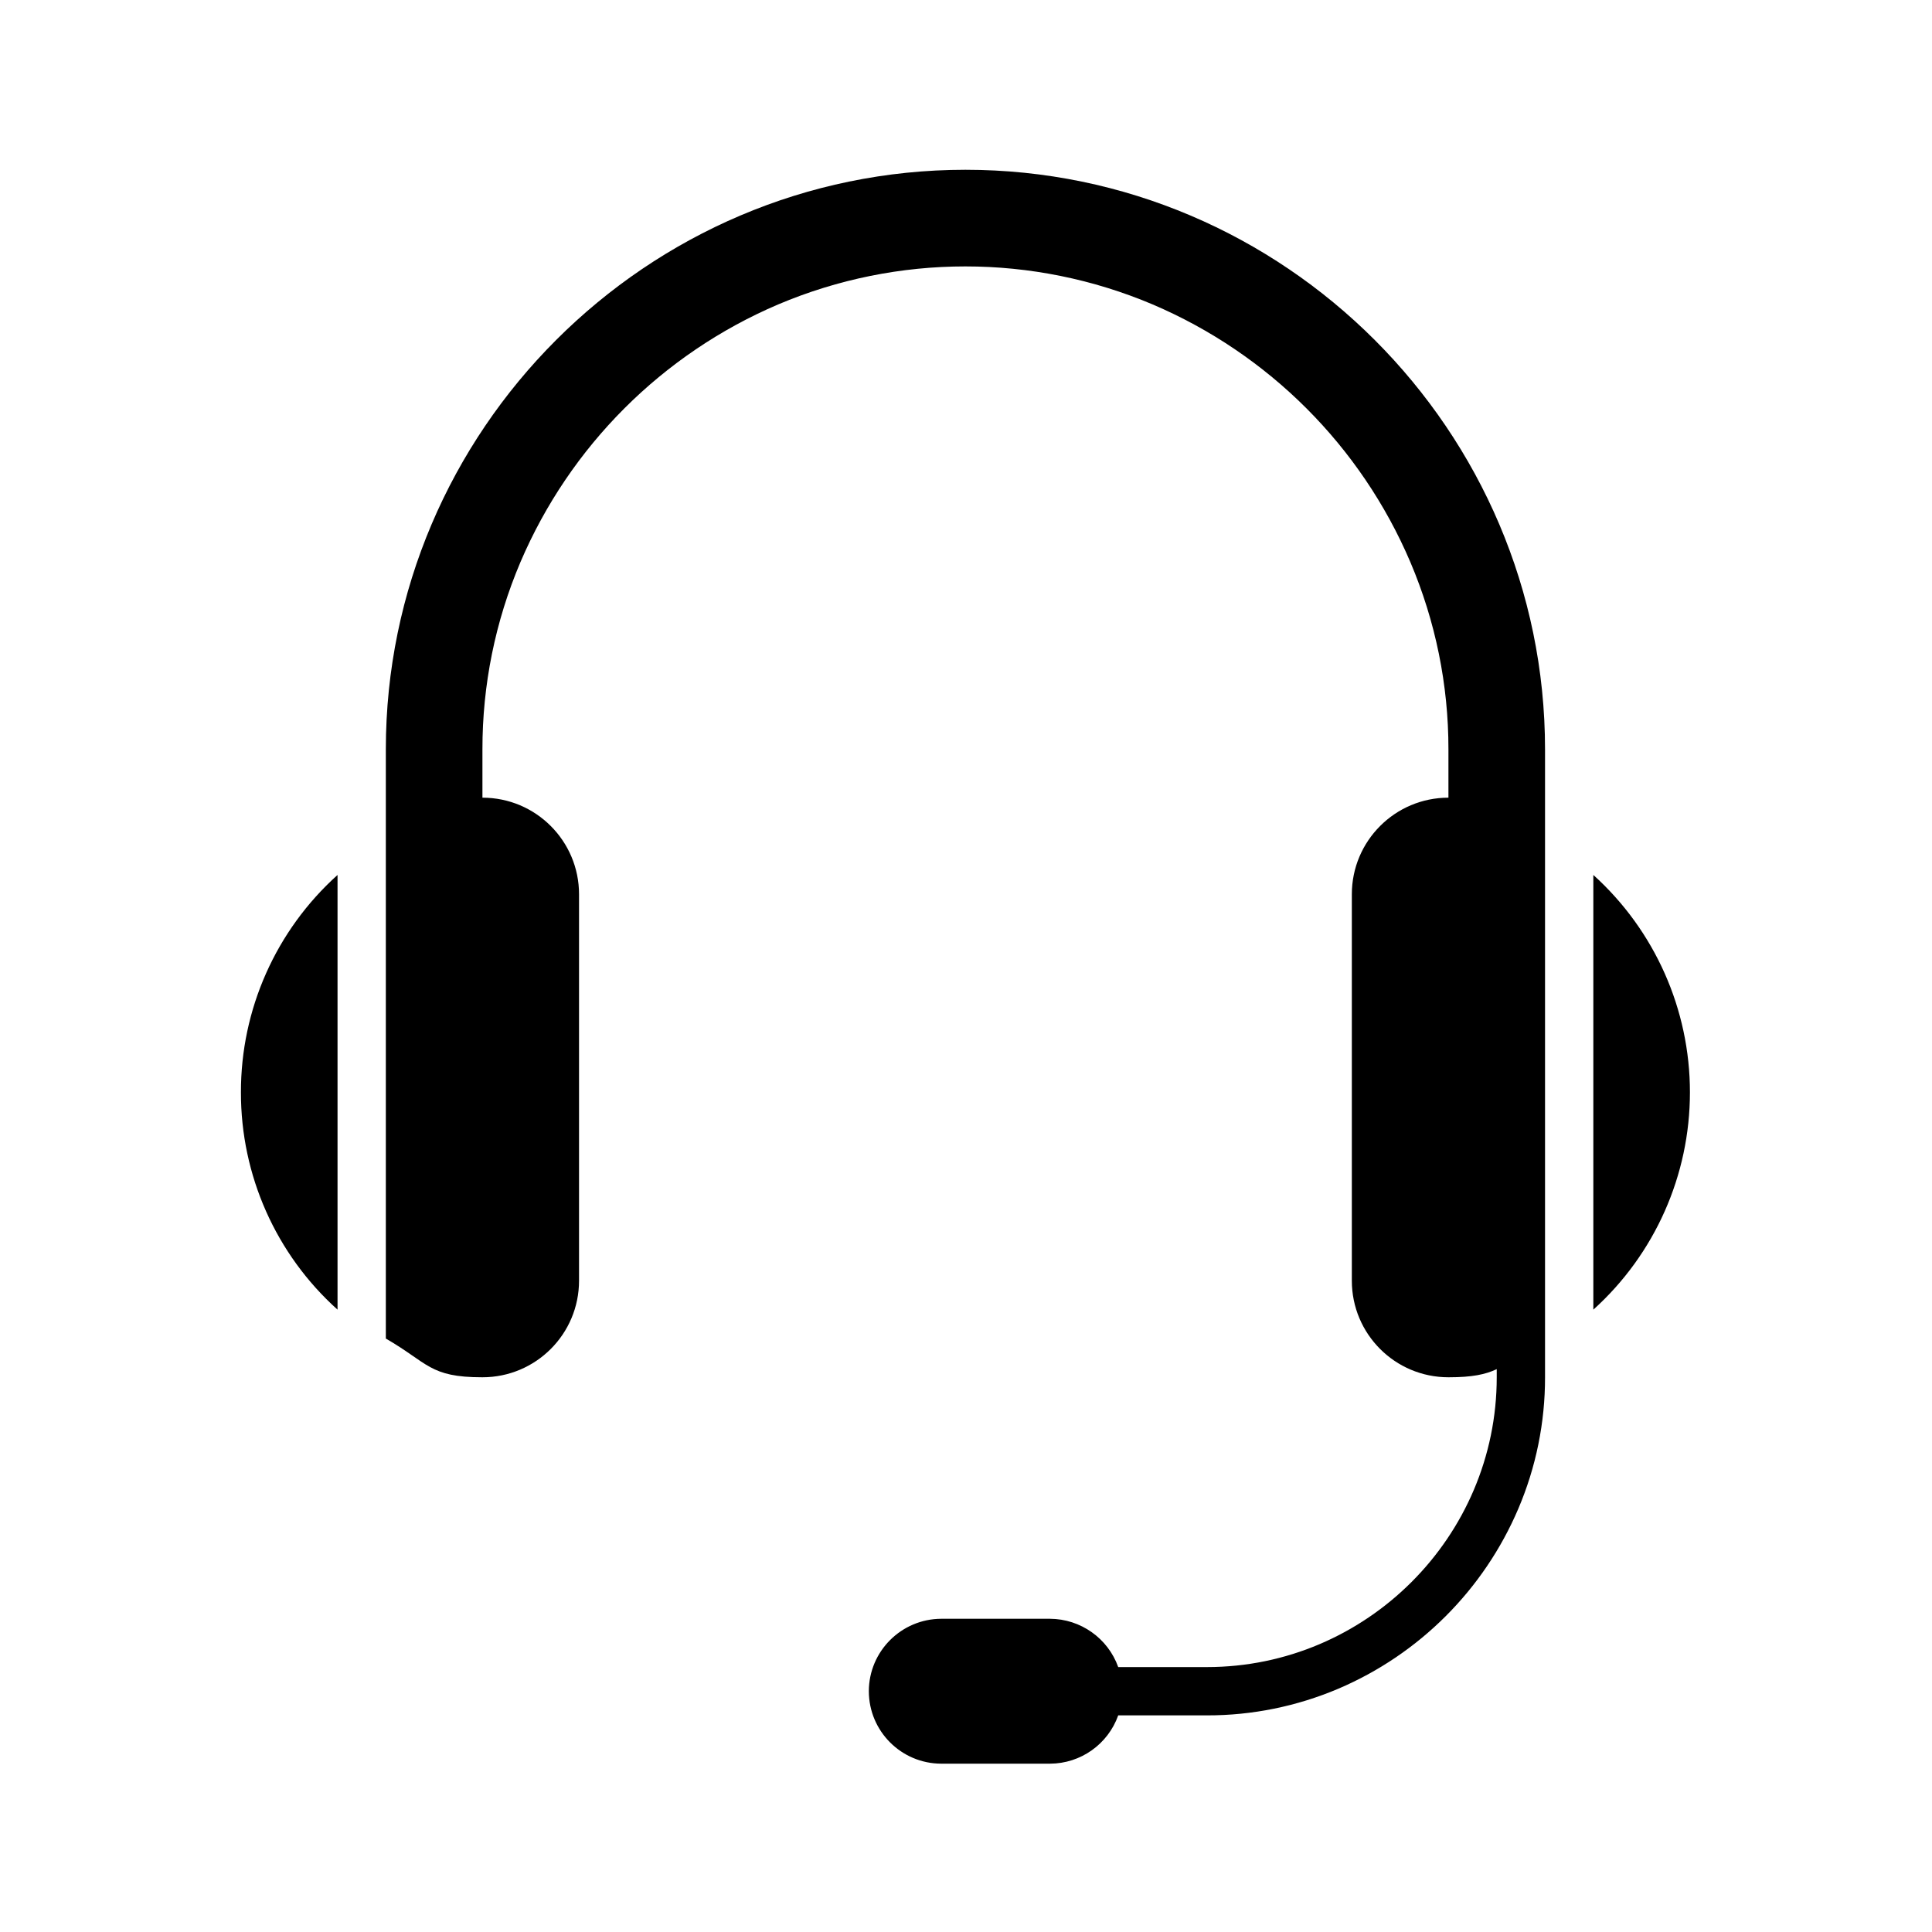 <svg width="24" height="24" viewBox="0 0 24 24" fill="currentColor" xmlns="http://www.w3.org/2000/svg">
<path fill-rule="evenodd" clip-rule="evenodd" d="M2.993 13.569C2.991 14.599 3.427 15.581 4.193 16.269V10.869C3.427 11.558 2.991 12.54 2.993 13.569ZM19.793 10.869V16.269C20.557 15.58 20.993 14.599 20.993 13.569C20.993 12.54 20.557 11.559 19.793 10.869ZM11.993 2.109C8.033 2.109 4.793 5.349 4.793 9.309V16.628C5.322 16.933 5.335 17.109 5.99 17.109H5.993C6.656 17.109 7.193 16.572 7.193 15.909V11.109C7.193 10.447 6.656 9.909 5.993 9.909V9.309C5.992 8.51 6.152 7.719 6.465 6.983C7.08 5.543 8.227 4.396 9.666 3.782C11.153 3.152 12.832 3.152 14.319 3.782C15.759 4.396 16.906 5.543 17.52 6.983C17.833 7.719 17.994 8.51 17.993 9.309V9.909C17.33 9.909 16.793 10.447 16.793 11.109V15.909C16.793 16.572 17.33 17.109 17.993 17.109H17.996C18.288 17.109 18.453 17.074 18.593 17.008V17.109C18.593 19.089 16.973 20.709 14.993 20.709H13.891C13.763 20.351 13.424 20.111 13.043 20.109H11.693C11.196 20.111 10.794 20.513 10.793 21.009C10.794 21.506 11.196 21.908 11.693 21.909H13.043C13.424 21.908 13.763 21.668 13.891 21.309H14.993C15.554 21.31 16.109 21.197 16.625 20.978C17.631 20.549 18.432 19.748 18.861 18.742C19.081 18.226 19.194 17.67 19.193 17.109V9.309C19.193 5.349 15.953 2.109 11.993 2.109Z" fill="currentColor"/>
</svg>
